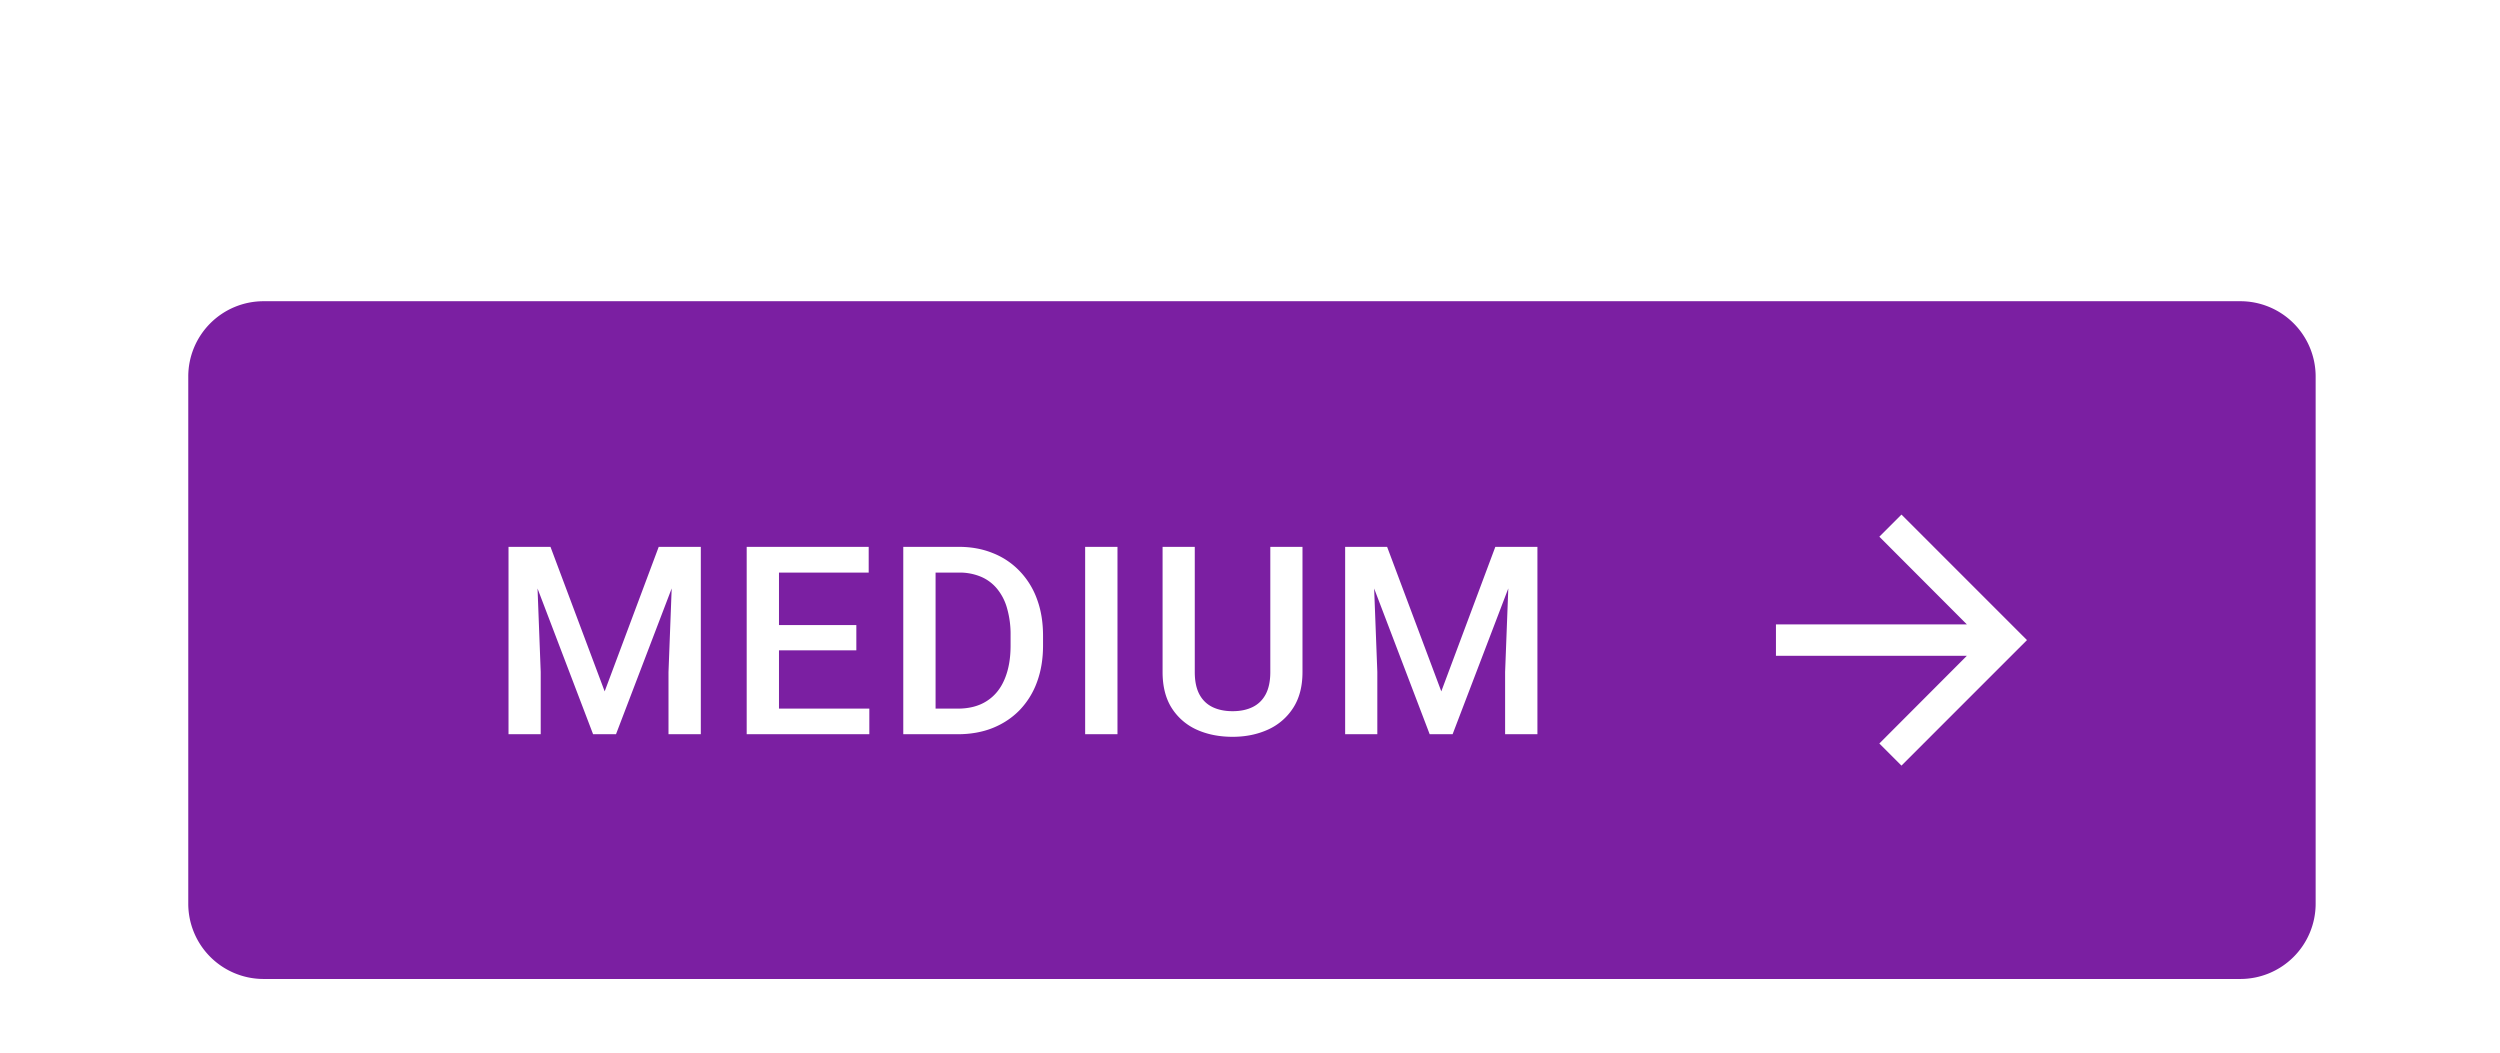 <?xml version="1.0" encoding="UTF-8" standalone="no"?>
<!-- Created with Inkscape (http://www.inkscape.org/) -->

<svg
   width="35.19mm"
   height="14.817mm"
   viewBox="0 0 35.19 14.817"
   version="1.1"
   id="svg13398"
   xml:space="preserve"
   xmlns="http://www.w3.org/2000/svg"
   xmlns:svg="http://www.w3.org/2000/svg"><defs
     id="defs13395"><filter
       id="a-19"
       width="133"
       height="56"
       x="0"
       y="0"
       color-interpolation-filters="sRGB"
       filterUnits="userSpaceOnUse"><feFlood
         flood-opacity="0"
         result="BackgroundImageFix"
         id="feFlood21986" /><feColorMatrix
         in="SourceAlpha"
         result="hardAlpha"
         values="0 0 0 0 0 0 0 0 0 0 0 0 0 0 0 0 0 0 127 0"
         id="feColorMatrix21988" /><feOffset
         dy="1"
         id="feOffset21990" /><feGaussianBlur
         stdDeviation="5"
         id="feGaussianBlur21992" /><feComposite
         in2="hardAlpha"
         operator="out"
         id="feComposite21994" /><feColorMatrix
         values="0 0 0 0 0 0 0 0 0 0 0 0 0 0 0 0 0 0 0.12 0"
         id="feColorMatrix21996" /><feBlend
         in2="BackgroundImageFix"
         result="effect1_dropShadow_4844_16252"
         id="feBlend21998"
         mode="normal" /><feColorMatrix
         in="SourceAlpha"
         result="hardAlpha"
         values="0 0 0 0 0 0 0 0 0 0 0 0 0 0 0 0 0 0 127 0"
         id="feColorMatrix22000" /><feOffset
         dy="4"
         id="feOffset22002" /><feGaussianBlur
         stdDeviation="2.5"
         id="feGaussianBlur22004" /><feComposite
         in2="hardAlpha"
         operator="out"
         id="feComposite22006" /><feColorMatrix
         values="0 0 0 0 0 0 0 0 0 0 0 0 0 0 0 0 0 0 0.14 0"
         id="feColorMatrix22008" /><feBlend
         in2="effect1_dropShadow_4844_16252"
         result="effect2_dropShadow_4844_16252"
         id="feBlend22010"
         mode="normal" /><feColorMatrix
         in="SourceAlpha"
         result="hardAlpha"
         values="0 0 0 0 0 0 0 0 0 0 0 0 0 0 0 0 0 0 127 0"
         id="feColorMatrix22012" /><feMorphology
         in="SourceAlpha"
         radius="1"
         result="effect3_dropShadow_4844_16252"
         id="feMorphology22014" /><feOffset
         dy="2"
         id="feOffset22016" /><feGaussianBlur
         stdDeviation="2"
         id="feGaussianBlur22018" /><feComposite
         in2="hardAlpha"
         operator="out"
         id="feComposite22020" /><feColorMatrix
         values="0 0 0 0 0 0 0 0 0 0 0 0 0 0 0 0 0 0 0.2 0"
         id="feColorMatrix22022" /><feBlend
         in2="effect2_dropShadow_4844_16252"
         result="effect3_dropShadow_4844_16252"
         id="feBlend22024"
         mode="normal" /><feBlend
         in="SourceGraphic"
         in2="effect3_dropShadow_4844_16252"
         result="shape"
         id="feBlend22026"
         mode="normal" /></filter></defs><g
     id="New_Layer_1652821995.4941332"
     style="display:inline"
     transform="translate(-2.91,-234.875)"><g
       filter="url(#a)"
       id="g21984"
       style="filter:url(#a-19)"
       transform="matrix(0.265,0,0,0.265,2.91,234.875)"><path
         fill="#7b1fa2"
         d="m 10,13 a 4,4 0 0 1 4,-4 h 105 a 4,4 0 0 1 4,4 v 28 a 4,4 0 0 1 -4,4 H 14 a 4,4 0 0 1 -4,-4 z"
         id="path21980" /><path
         fill="#ffffff"
         d="m 27.709,22.047 h 1.531 l 2.878,7.677 2.871,-7.677 h 1.532 L 32.72,32 h -1.217 z m -0.697,0 h 1.456 l 0.253,6.644 V 32 h -1.71 v -9.953 z m 8.75,0 h 1.463 V 32 H 35.509 V 28.691 Z M 46.176,30.64 V 32 H 40.892 V 30.64 Z M 41.377,22.047 V 32 h -1.715 v -9.953 z m 4.109,4.156 v 1.34 h -4.594 v -1.34 z m 0.656,-4.156 v 1.367 h -5.25 V 22.047 Z M 50.87,32 h -2.126 l 0.014,-1.36 h 2.112 c 0.616,0 1.13,-0.135 1.545,-0.404 0.42,-0.269 0.734,-0.654 0.944,-1.155 0.214,-0.501 0.32,-1.098 0.32,-1.791 v -0.54 a 5,5 0 0 0 -0.184,-1.429 2.8,2.8 0 0 0 -0.533,-1.046 2.232,2.232 0 0 0 -0.861,-0.642 2.923,2.923 0 0 0 -1.17,-0.219 h -2.228 v -1.367 h 2.229 c 0.66,0 1.265,0.111 1.811,0.335 a 3.975,3.975 0 0 1 1.415,0.95 4.2,4.2 0 0 1 0.923,1.49 c 0.215,0.579 0.322,1.226 0.322,1.942 v 0.526 c 0,0.716 -0.108,1.363 -0.322,1.941 a 4.22,4.22 0 0 1 -0.923,1.49 c -0.4,0.41 -0.88,0.728 -1.435,0.95 C 52.171,31.891 51.553,32 50.87,32 Z M 49.695,22.047 V 32 h -1.716 v -9.953 z m 9.662,0 V 32 H 57.64 v -9.953 h 1.716 z m 8.118,0 h 1.709 v 6.651 c 0,0.757 -0.164,1.39 -0.492,1.9 a 3.092,3.092 0 0 1 -1.34,1.156 c -0.56,0.255 -1.187,0.383 -1.88,0.383 -0.715,0 -1.353,-0.128 -1.914,-0.383 a 3.056,3.056 0 0 1 -1.326,-1.155 c -0.32,-0.51 -0.479,-1.144 -0.479,-1.9 v -6.652 h 1.71 v 6.651 c 0,0.479 0.081,0.873 0.245,1.183 0.164,0.305 0.397,0.53 0.698,0.677 0.3,0.145 0.656,0.218 1.066,0.218 0.41,0 0.763,-0.073 1.06,-0.218 0.3,-0.146 0.533,-0.372 0.697,-0.677 0.164,-0.31 0.246,-0.704 0.246,-1.183 z m 4.672,0 h 1.532 l 2.878,7.677 2.87,-7.677 h 1.532 L 77.158,32 H 75.94 Z m -0.697,0 h 1.456 l 0.253,6.644 V 32 H 71.45 Z m 8.75,0 h 1.463 V 32 h -1.716 v -3.309 z m 20.8,-1.714 -1.175,1.175 4.65,4.659 H 94.333 v 1.666 h 10.142 L 99.825,32.492 101,33.667 107.667,27 Z"
         id="path21982" /></g></g></svg>
